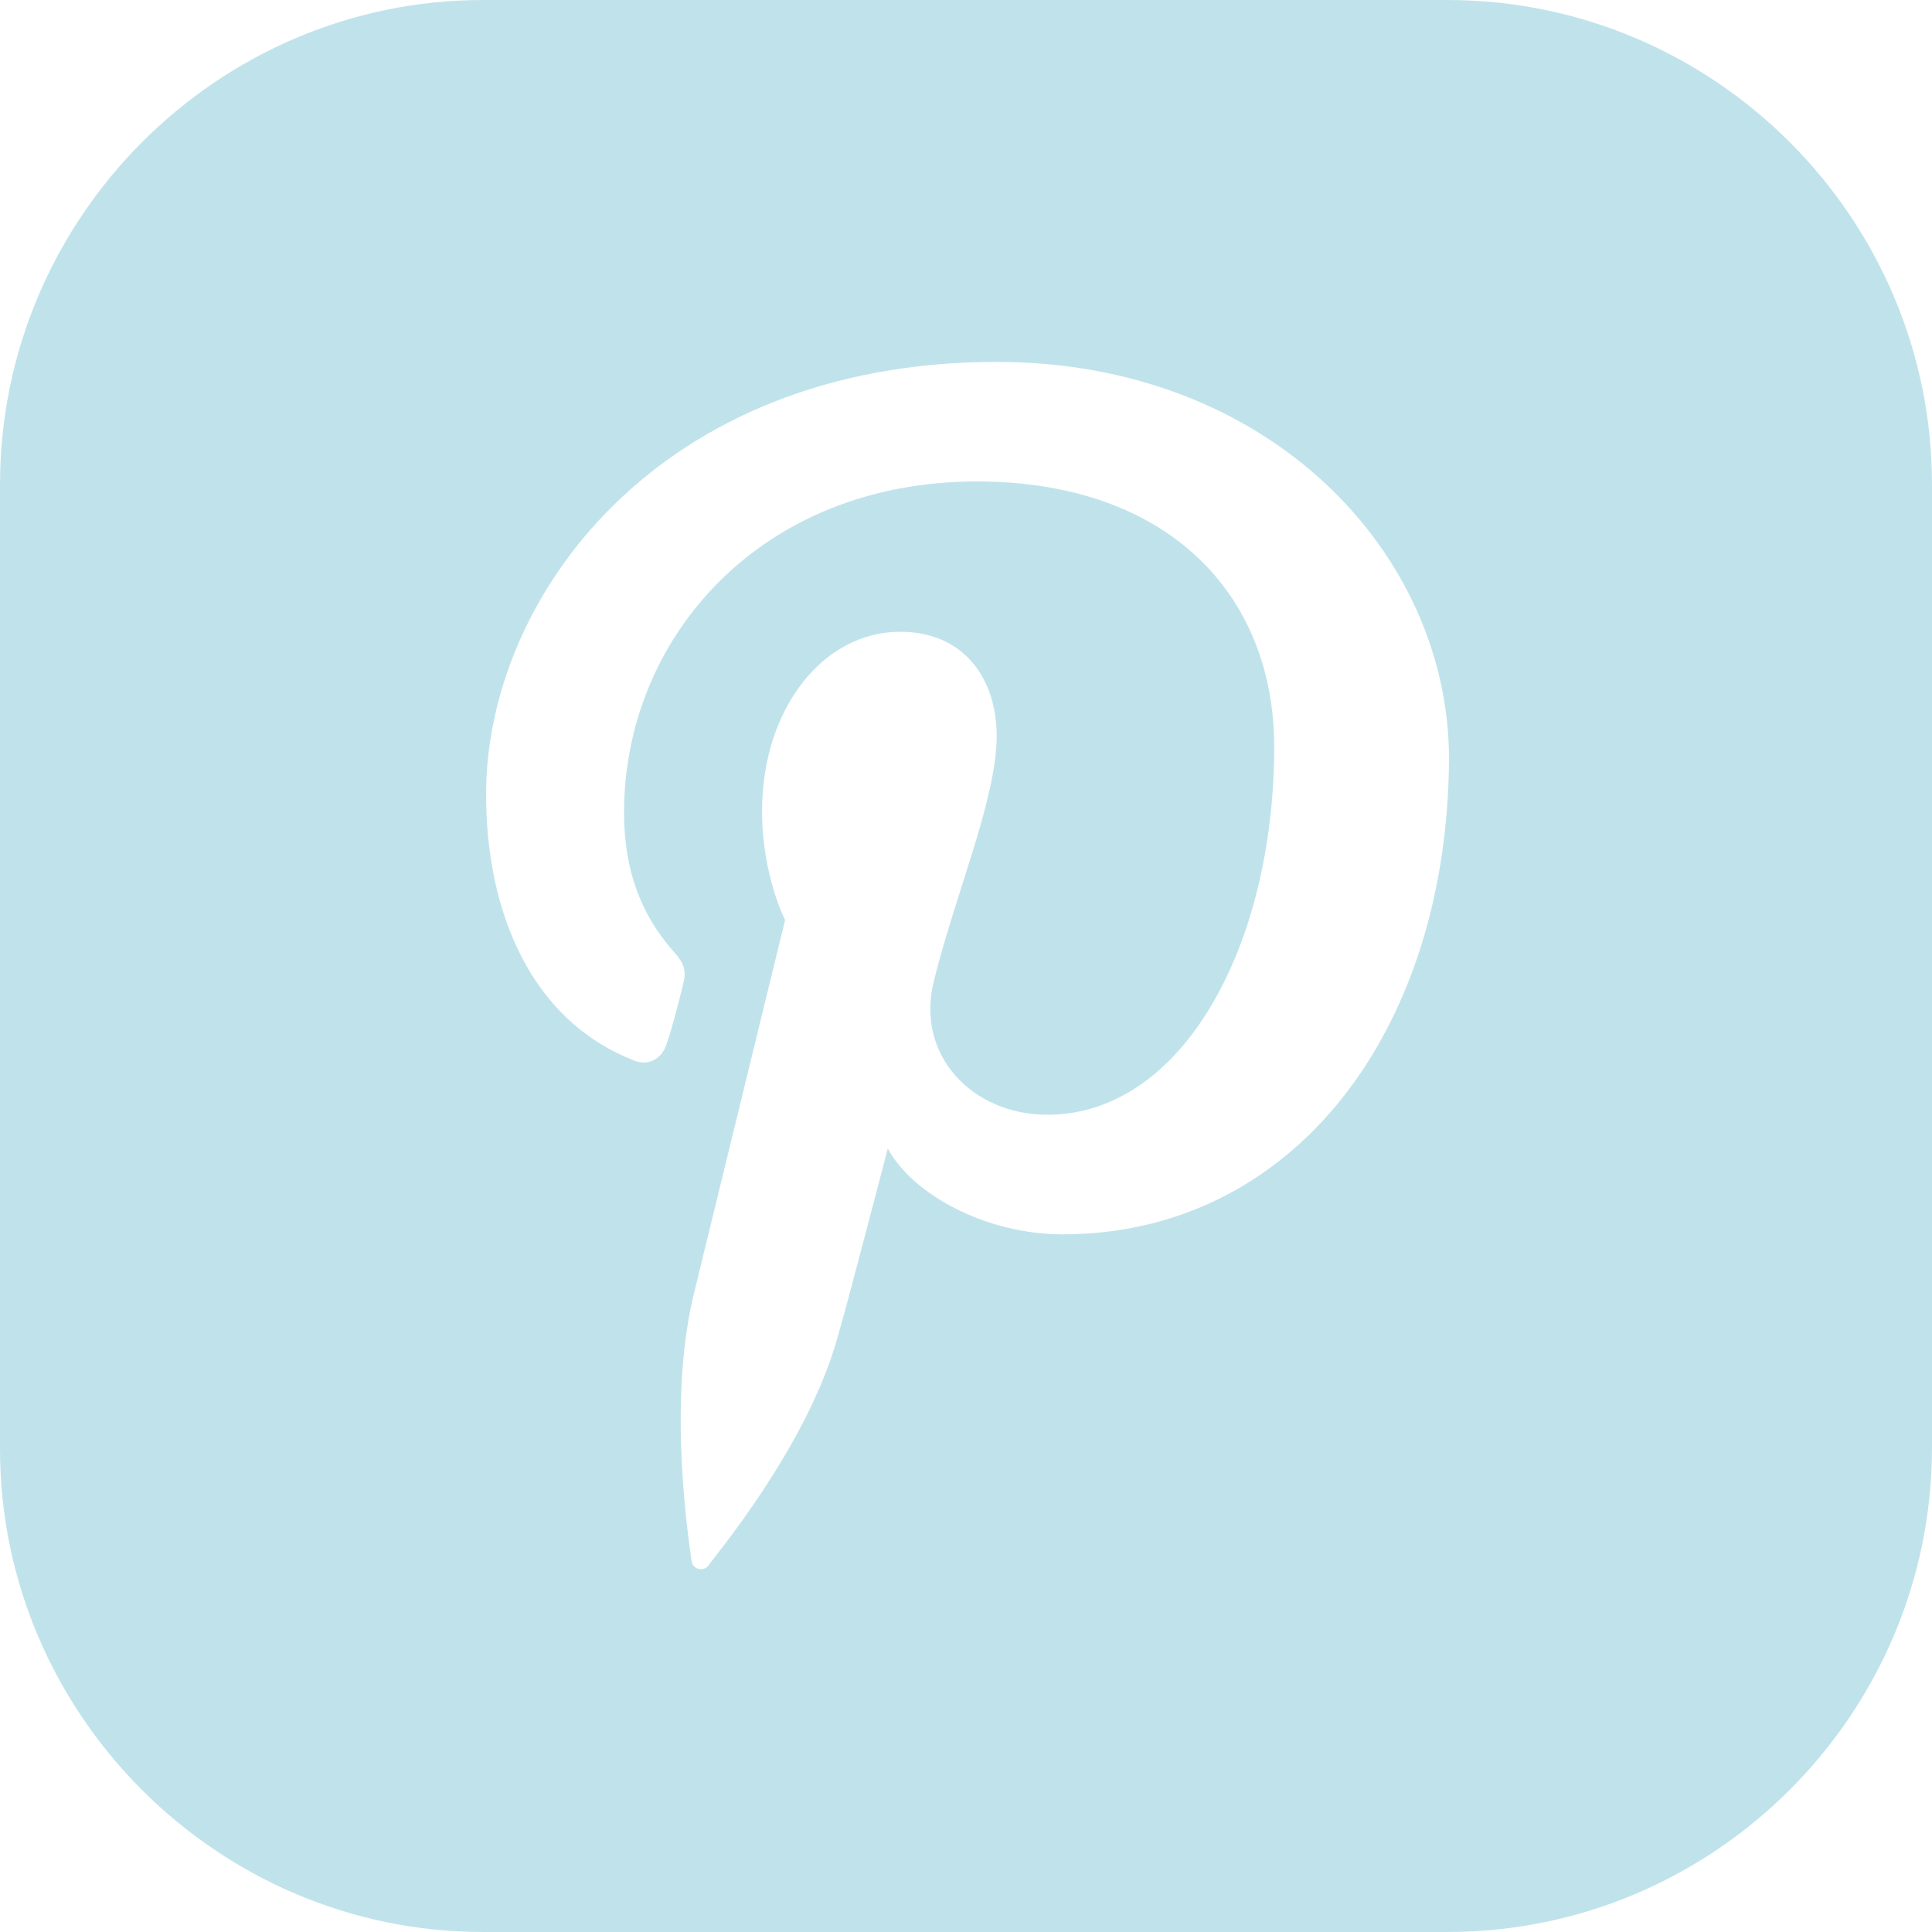 <svg viewBox="0 0 25 25" fill="none" xmlns="http://www.w3.org/2000/svg"><path d="M18.73 0H6.25C2.817 0 0 2.817 0 6.27V18.75C0 22.183 2.817 25 6.25 25H18.73C22.183 25 25 22.183 25 18.73V6.27C25 2.817 22.183 0 18.73 0ZM13.75 15.972C12.758 15.972 11.806 15.456 11.488 14.861C11.488 14.861 10.952 16.925 10.833 17.321C10.437 18.73 9.246 20.139 9.167 20.258C9.107 20.337 8.968 20.317 8.948 20.198C8.929 20.02 8.631 18.234 8.968 16.786C9.147 16.052 10.159 11.905 10.159 11.905C10.159 11.905 9.861 11.329 9.861 10.496C9.861 9.167 10.655 8.175 11.647 8.175C12.48 8.175 12.897 8.79 12.897 9.524C12.897 10.337 12.361 11.568 12.083 12.698C11.845 13.651 12.579 14.425 13.552 14.425C15.298 14.425 16.488 12.242 16.488 9.663C16.488 7.698 15.119 6.23 12.639 6.23C9.841 6.23 8.075 8.254 8.075 10.516C8.075 11.29 8.313 11.845 8.69 12.282C8.869 12.48 8.889 12.559 8.829 12.778C8.79 12.937 8.69 13.333 8.631 13.492C8.571 13.71 8.373 13.809 8.175 13.71C6.885 13.194 6.29 11.825 6.29 10.278C6.29 7.738 8.512 4.683 12.897 4.683C16.429 4.683 18.75 7.163 18.75 9.821C18.73 13.353 16.726 15.972 13.75 15.972Z" fill="#C0E3EB"/></svg>

